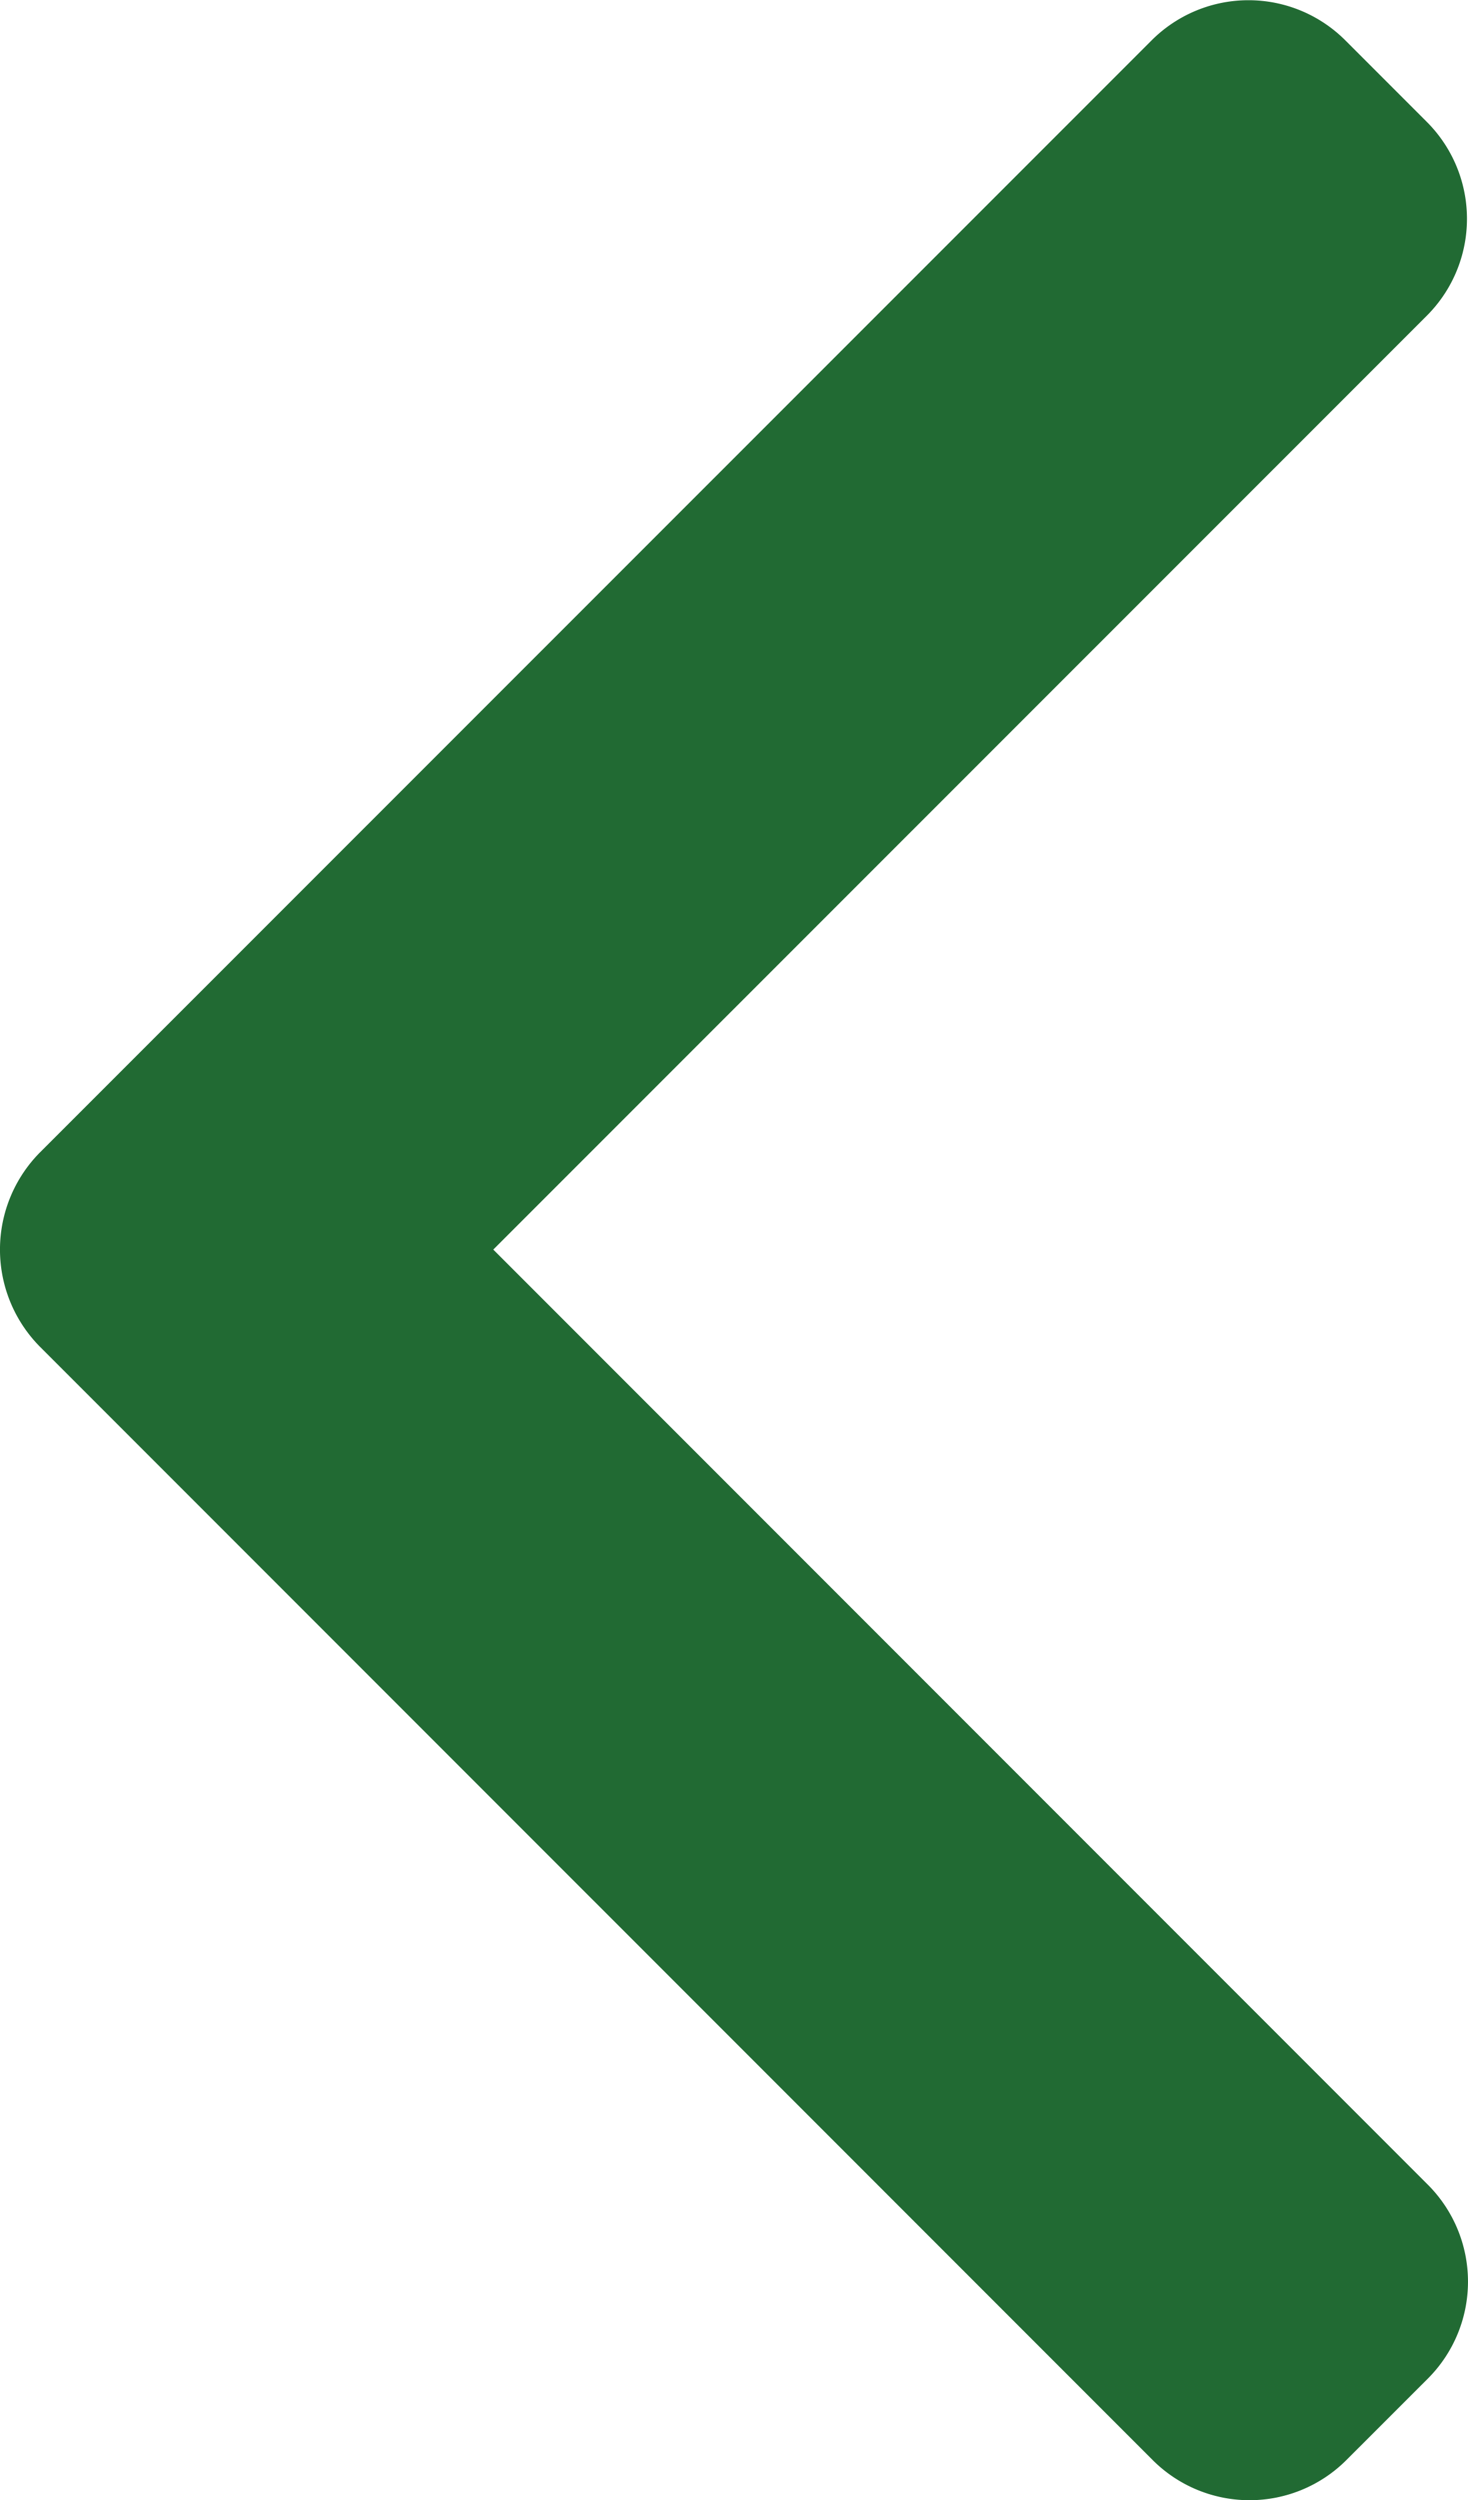 <svg id="right-arrow" xmlns="http://www.w3.org/2000/svg" width="29.26" height="49.804" viewBox="0 0 29.26 49.804">
  <g id="Group_3162" data-name="Group 3162" transform="translate(0)">
    <path id="Path_25913" data-name="Path 25913" d="M102.272,22.959,124.436.8a2.73,2.73,0,0,1,3.853,0l1.632,1.632a2.728,2.728,0,0,1,0,3.853L111.31,24.892l18.632,18.632a2.731,2.731,0,0,1,0,3.854l-1.632,1.631a2.73,2.73,0,0,1-3.853,0L102.272,26.825a2.749,2.749,0,0,1,0-3.866Z" transform="translate(-101.478)" fill="#216a33"/>
  </g>
</svg>

